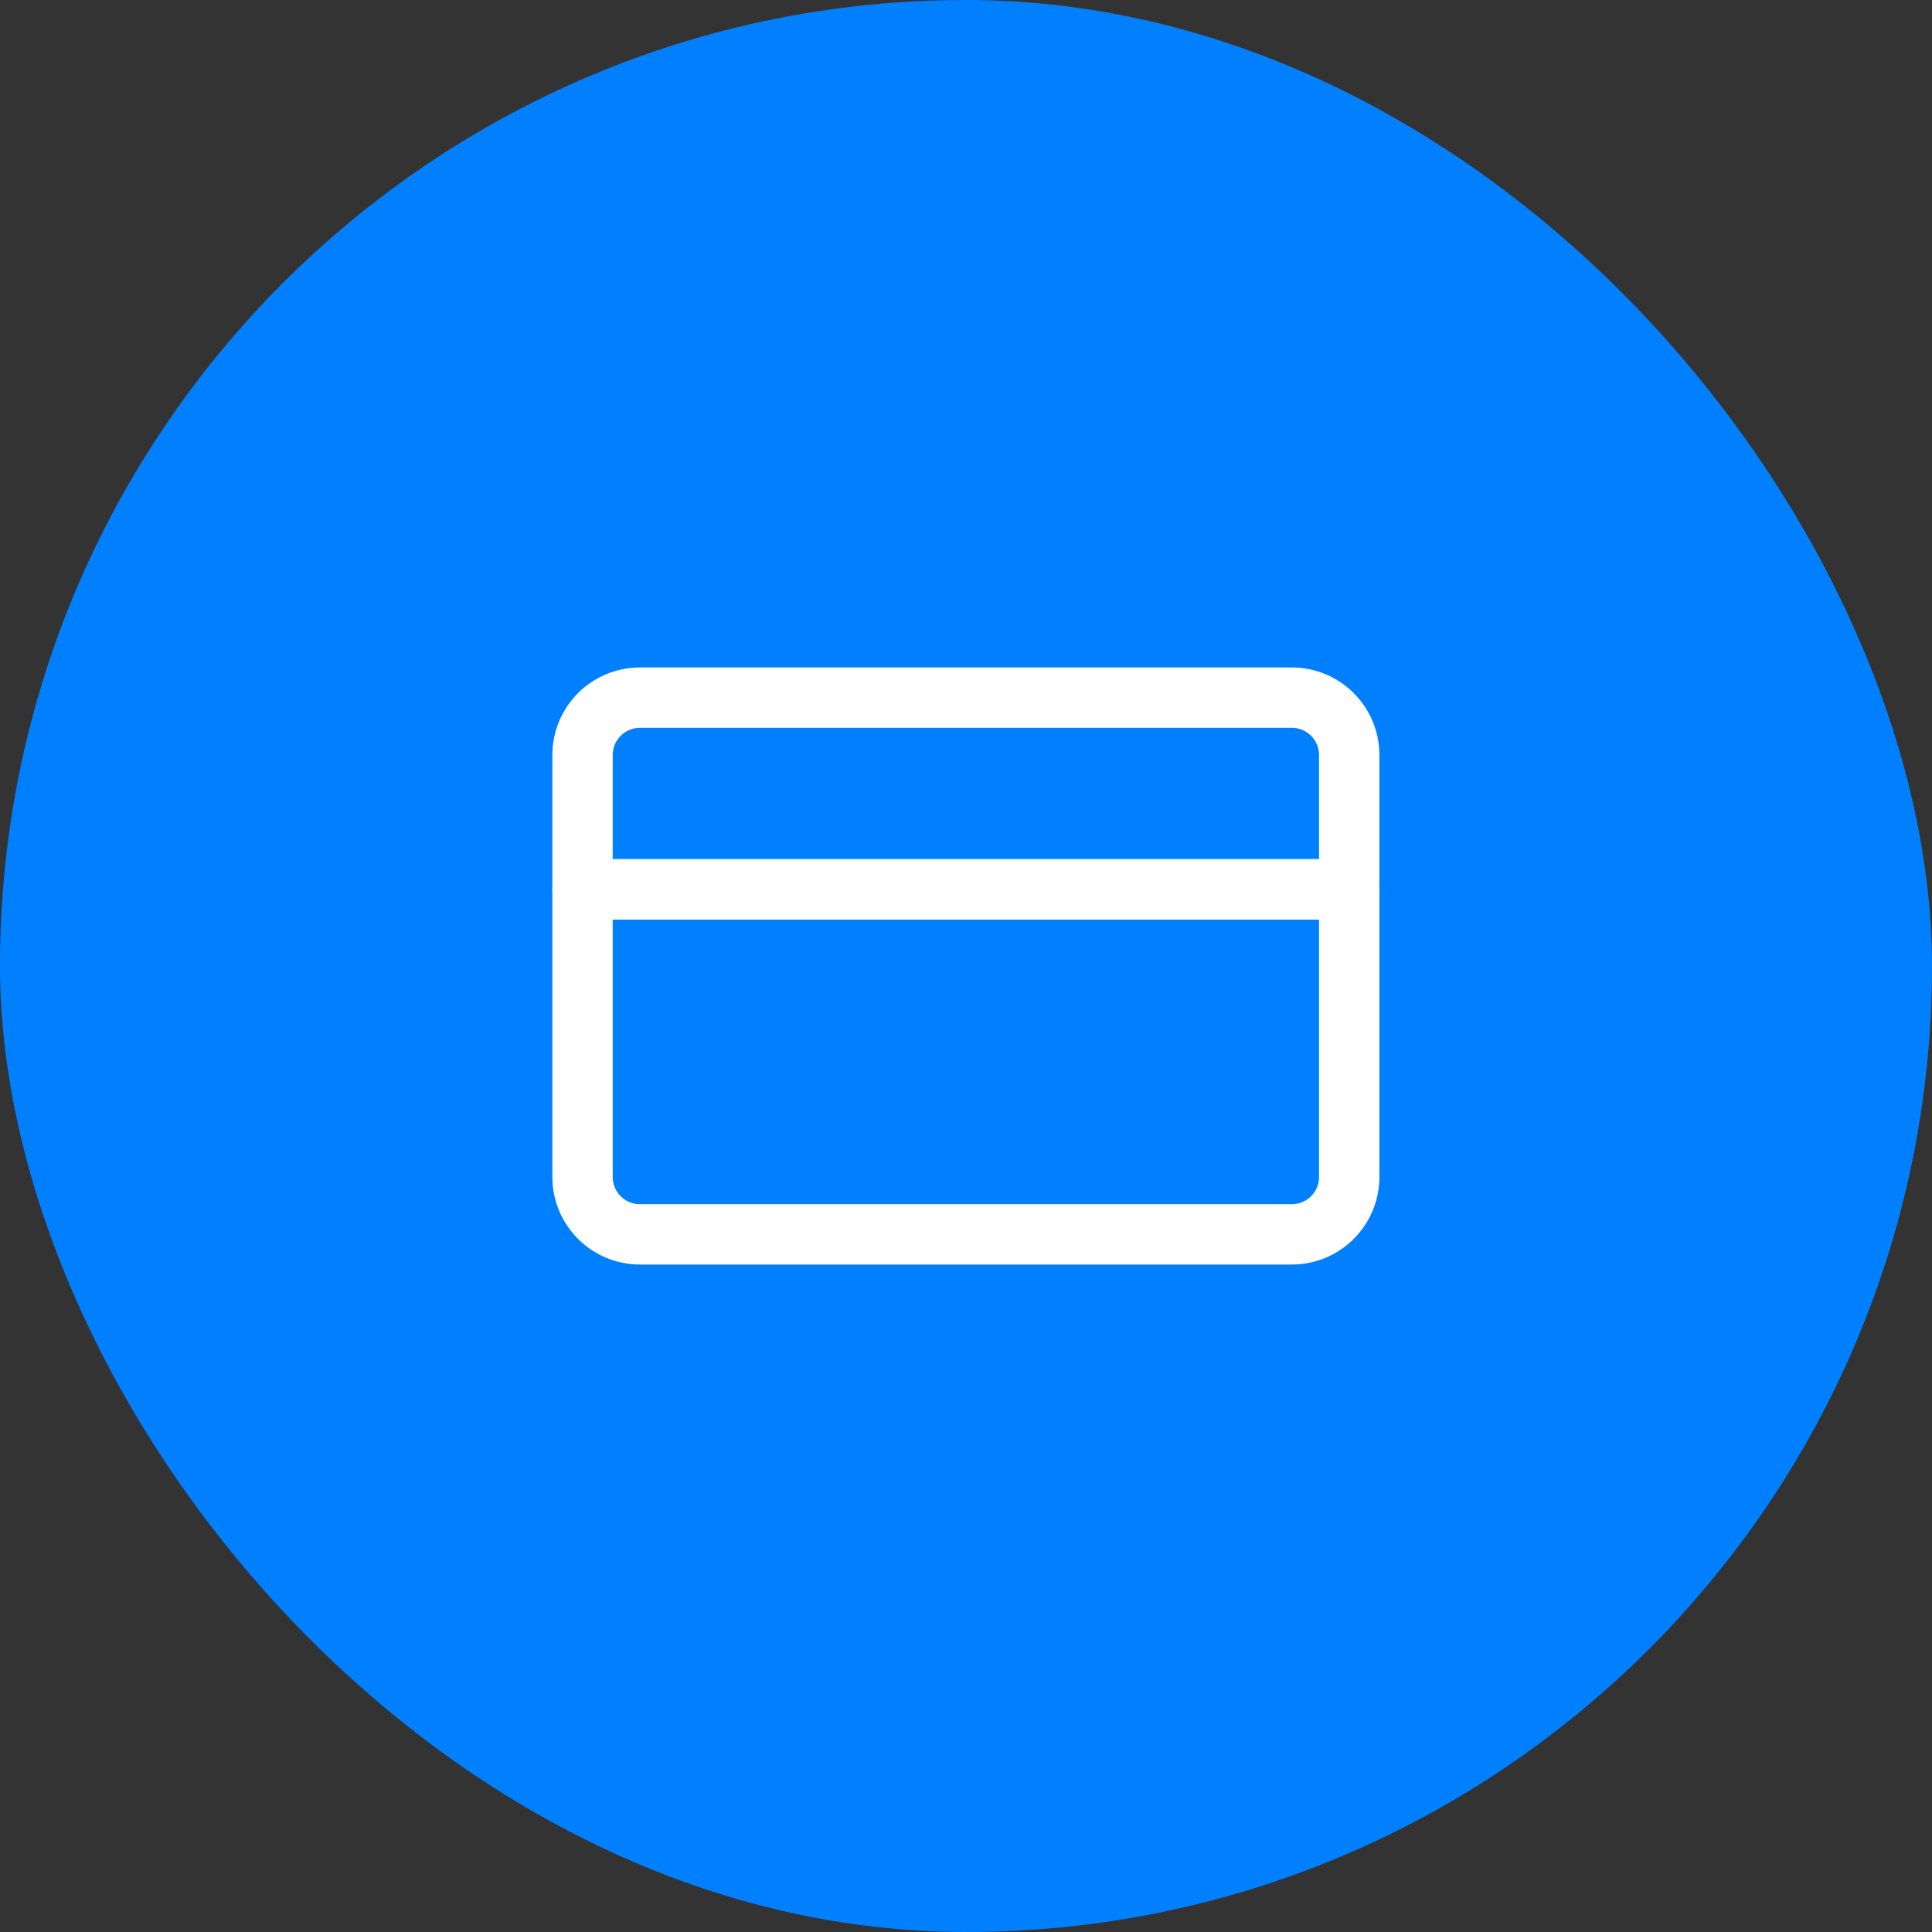 <svg width="42" height="42" viewBox="0 0 42 42" fill="none" xmlns="http://www.w3.org/2000/svg">
<rect x="0" y="0" width="42" height="42" fill="#333333" stroke="none"/>
<rect width="42" height="42" rx="21" fill="#0080FF"/>
<path fill-rule="evenodd" clip-rule="evenodd" d="M29.331 19.333H12.664V16.416C12.664 15.724 13.222 15.166 13.914 15.166H28.081C28.772 15.166 29.331 15.724 29.331 16.416V19.333Z" stroke="white" stroke-width="1.312" stroke-miterlimit="10" stroke-linecap="round" stroke-linejoin="round"/>
<path fill-rule="evenodd" clip-rule="evenodd" d="M28.081 26.834H13.914C13.222 26.834 12.664 26.276 12.664 25.584V19.334H29.331V25.584C29.331 26.276 28.772 26.834 28.081 26.834Z" stroke="white" stroke-width="1.312" stroke-miterlimit="10" stroke-linecap="round" stroke-linejoin="round"/>
</svg>
